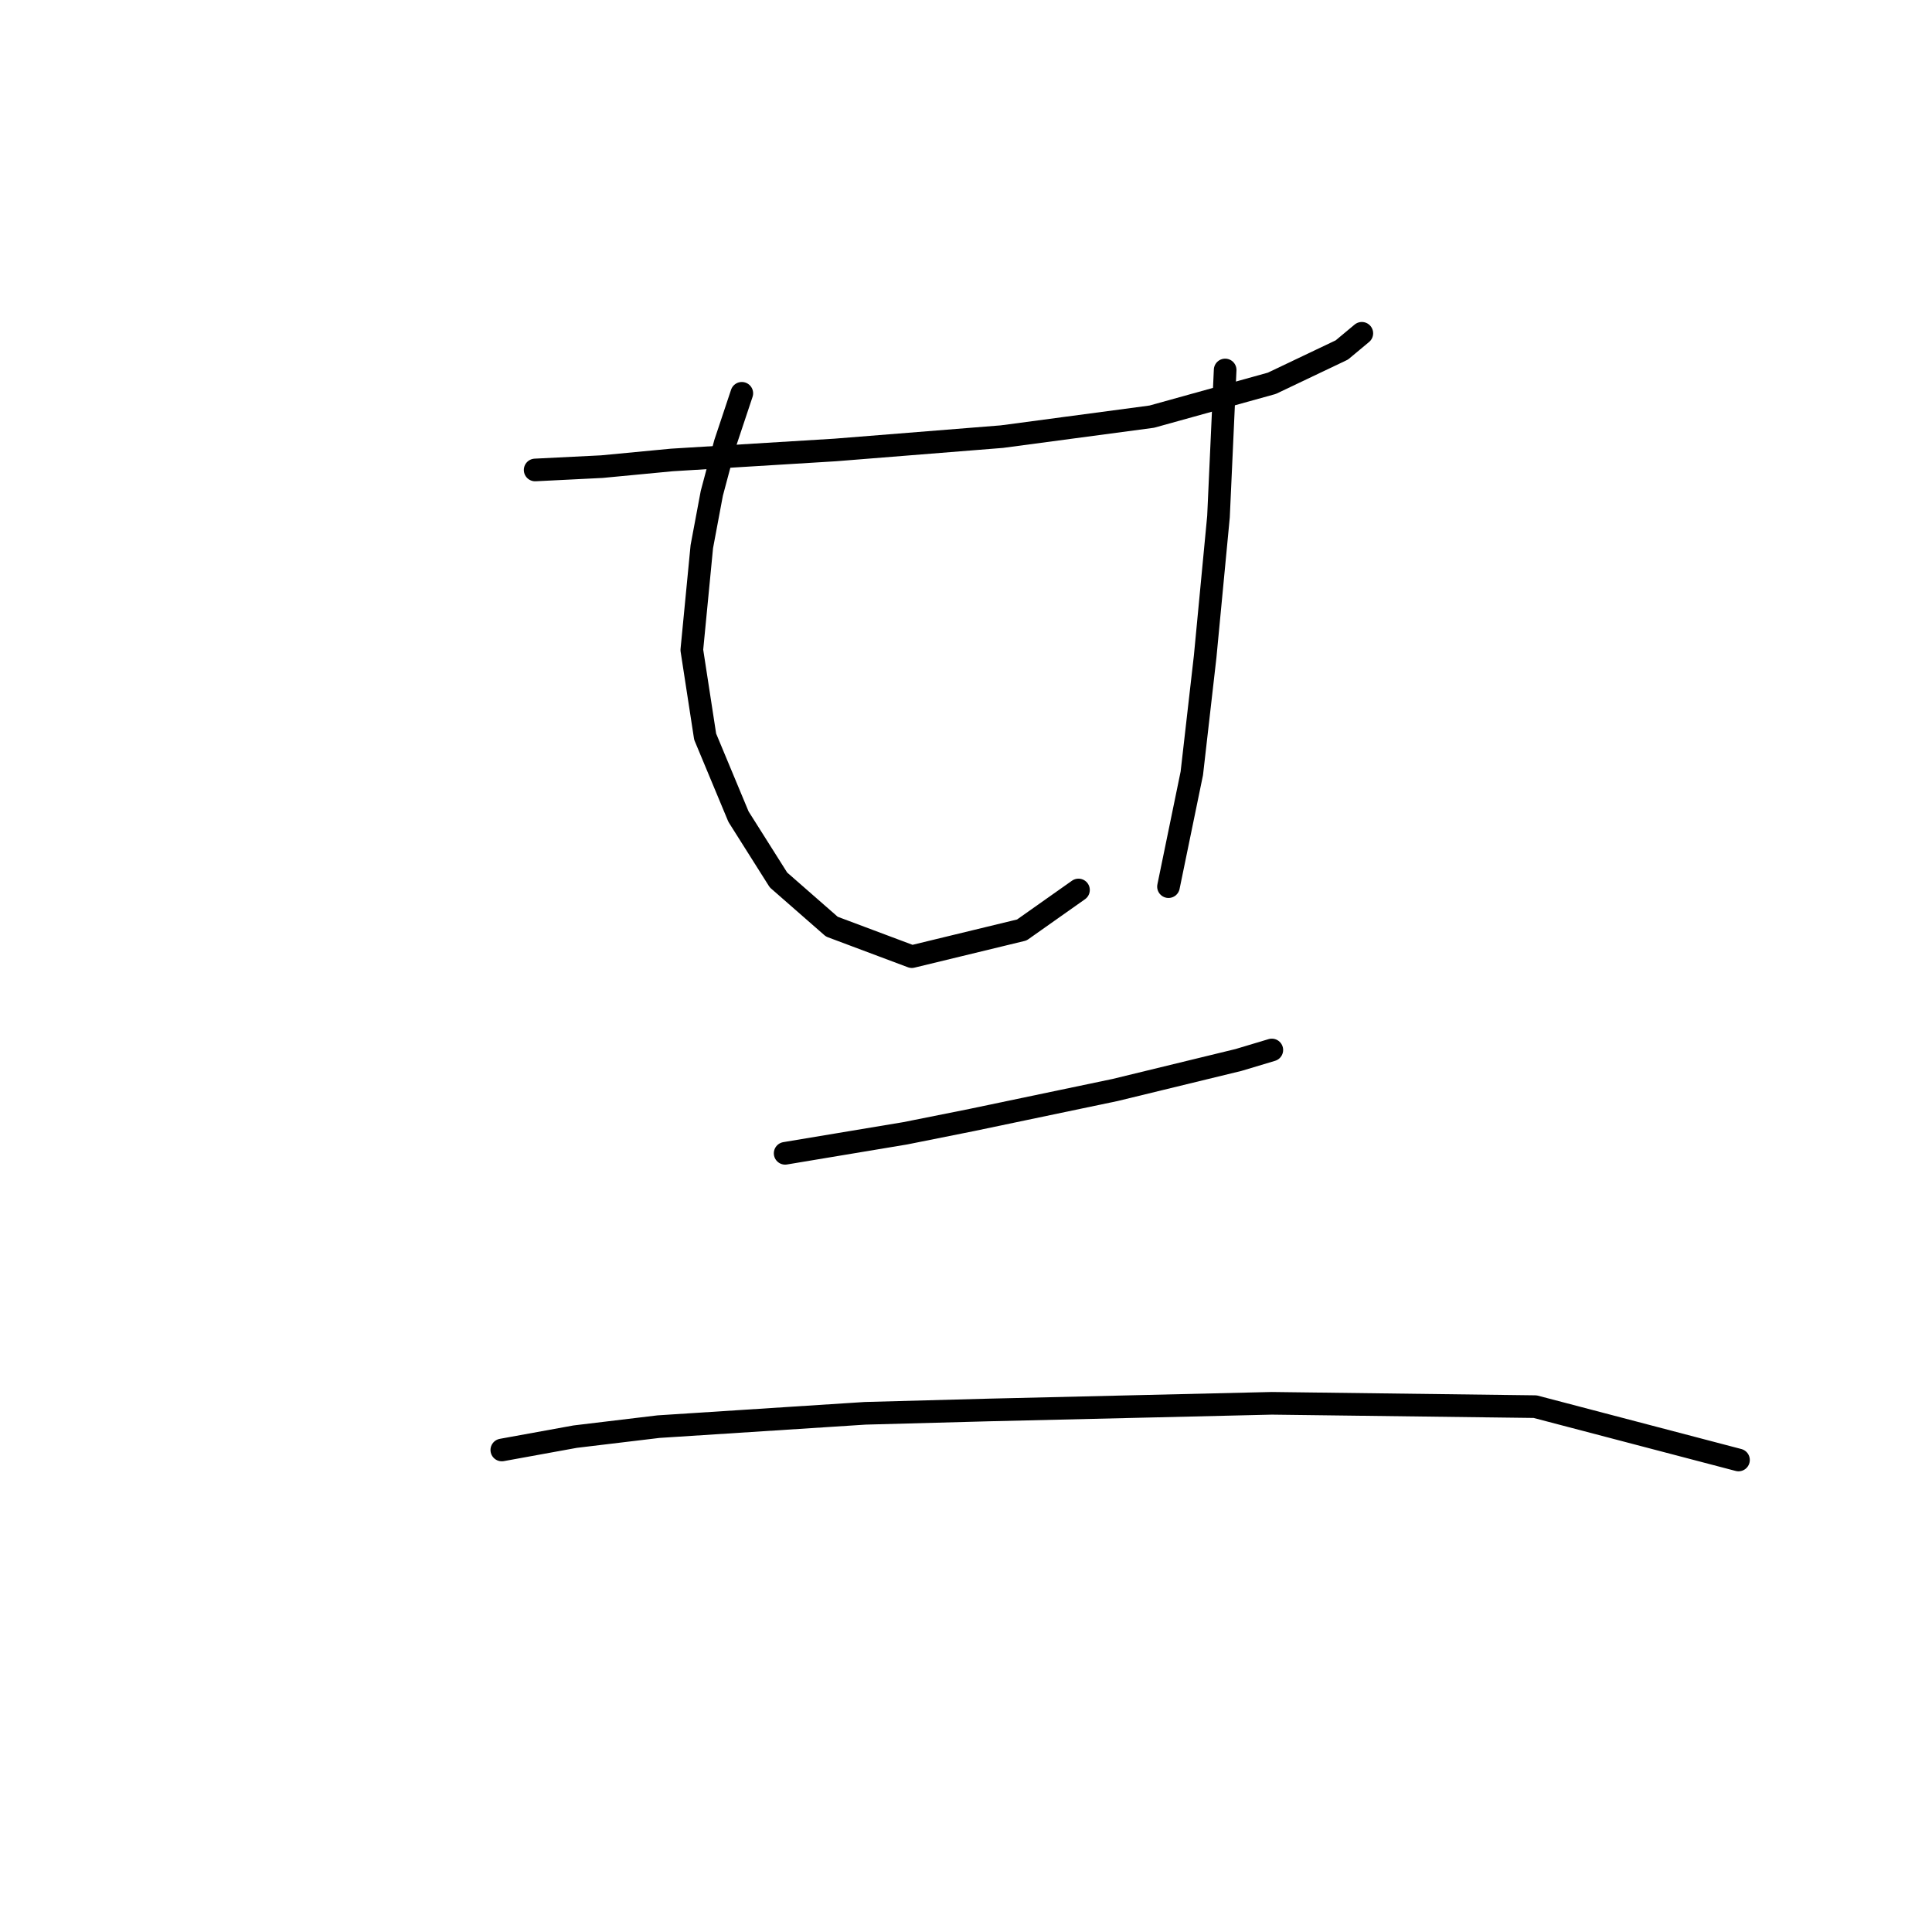 <?xml version="1.0" standalone="no"?>
    <svg width="256" height="256" xmlns="http://www.w3.org/2000/svg" version="1.1">
    <polyline stroke="black" stroke-width="3" stroke-linecap="round" fill="transparent" stroke-linejoin="round" points="70.91 62.273 79.743 61.832 89.019 60.948 110.662 59.623 132.746 57.857 152.622 55.206 168.523 50.79 177.798 46.373 180.449 44.164 180.449 44.164 " />
        <polyline stroke="black" stroke-width="3" stroke-linecap="round" fill="transparent" stroke-linejoin="round" points="98.294 52.115 96.086 58.74 94.319 65.365 92.994 72.432 91.669 86.125 93.436 97.609 97.853 108.209 103.153 116.601 110.22 122.785 120.821 126.76 135.396 123.227 142.905 117.926 142.905 117.926 " />
        <polyline stroke="black" stroke-width="3" stroke-linecap="round" fill="transparent" stroke-linejoin="round" points="162.339 49.023 161.898 58.74 161.456 68.457 159.689 87.008 157.922 102.467 154.831 117.485 154.831 117.485 " />
        <polyline stroke="black" stroke-width="3" stroke-linecap="round" fill="transparent" stroke-linejoin="round" points="104.036 152.82 119.937 150.17 128.771 148.403 147.764 144.428 164.106 140.452 168.523 139.127 168.523 139.127 " />
        <polyline stroke="black" stroke-width="3" stroke-linecap="round" fill="transparent" stroke-linejoin="round" points="66.493 192.13 76.21 190.363 87.252 189.038 114.637 187.271 130.979 186.83 168.523 185.946 203.416 186.388 230.359 193.455 230.359 193.455 " />
        </svg>